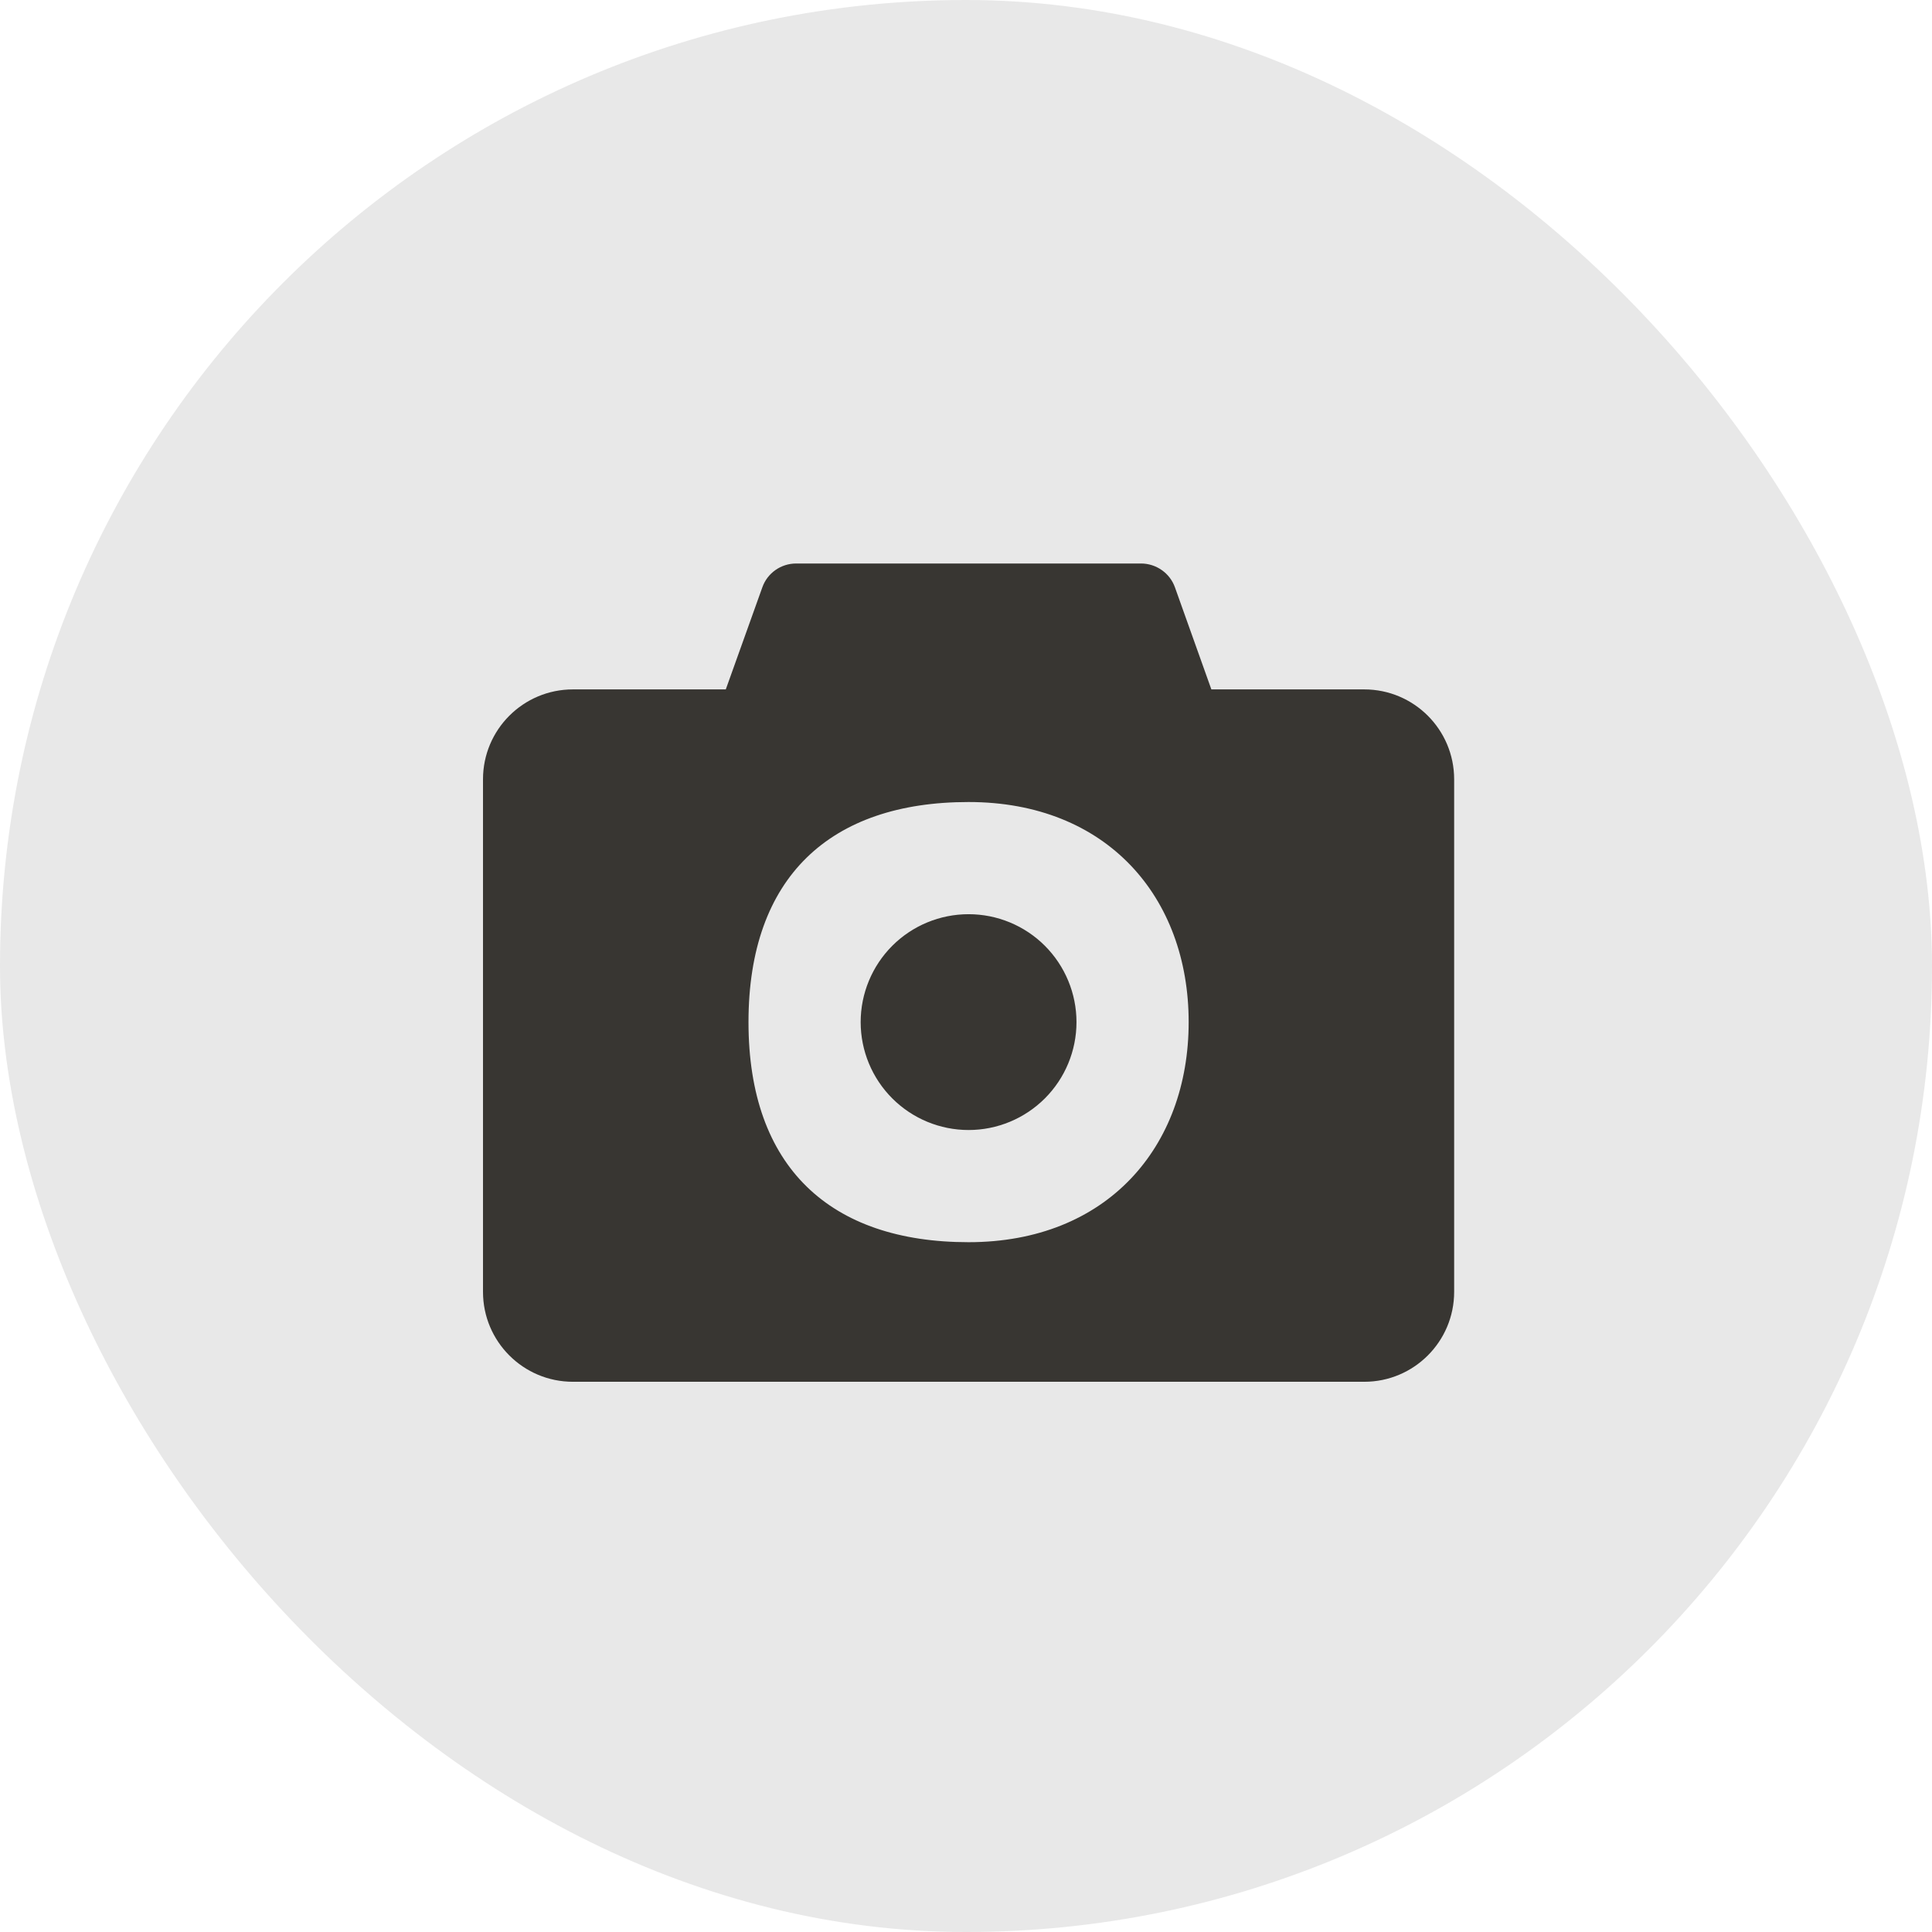 <svg width="48" height="48" viewBox="0 0 48 48" fill="none" xmlns="http://www.w3.org/2000/svg">
<rect width="48" height="48" rx="24" fill="#E8E8E8"/>
<path d="M33.894 17.128H30.096L29.191 14.592C29.129 14.418 29.014 14.268 28.863 14.163C28.712 14.057 28.532 14 28.348 14H19.78C19.403 14 19.065 14.237 18.94 14.592L18.032 17.128H14.234C13 17.128 12 18.127 12 19.362V32.096C12 33.33 13 34.33 14.234 34.33H33.894C35.128 34.33 36.128 33.33 36.128 32.096V19.362C36.128 18.127 35.128 17.128 33.894 17.128ZM24.064 30.862C20.628 30.862 18.596 29 18.596 25.394C18.596 21.788 20.628 19.926 24.064 19.926C27.5 19.926 29.532 22.288 29.532 25.394C29.532 28.5 27.5 30.862 24.064 30.862ZM21.383 25.394C21.383 26.105 21.666 26.787 22.168 27.289C22.671 27.792 23.353 28.075 24.064 28.075C24.775 28.075 25.457 27.792 25.96 27.289C26.462 26.787 26.745 26.105 26.745 25.394C26.745 24.683 26.462 24.001 25.96 23.498C25.457 22.995 24.775 22.713 24.064 22.713C23.353 22.713 22.671 22.995 22.168 23.498C21.666 24.001 21.383 24.683 21.383 25.394Z" fill="#383632"/>
</svg>
